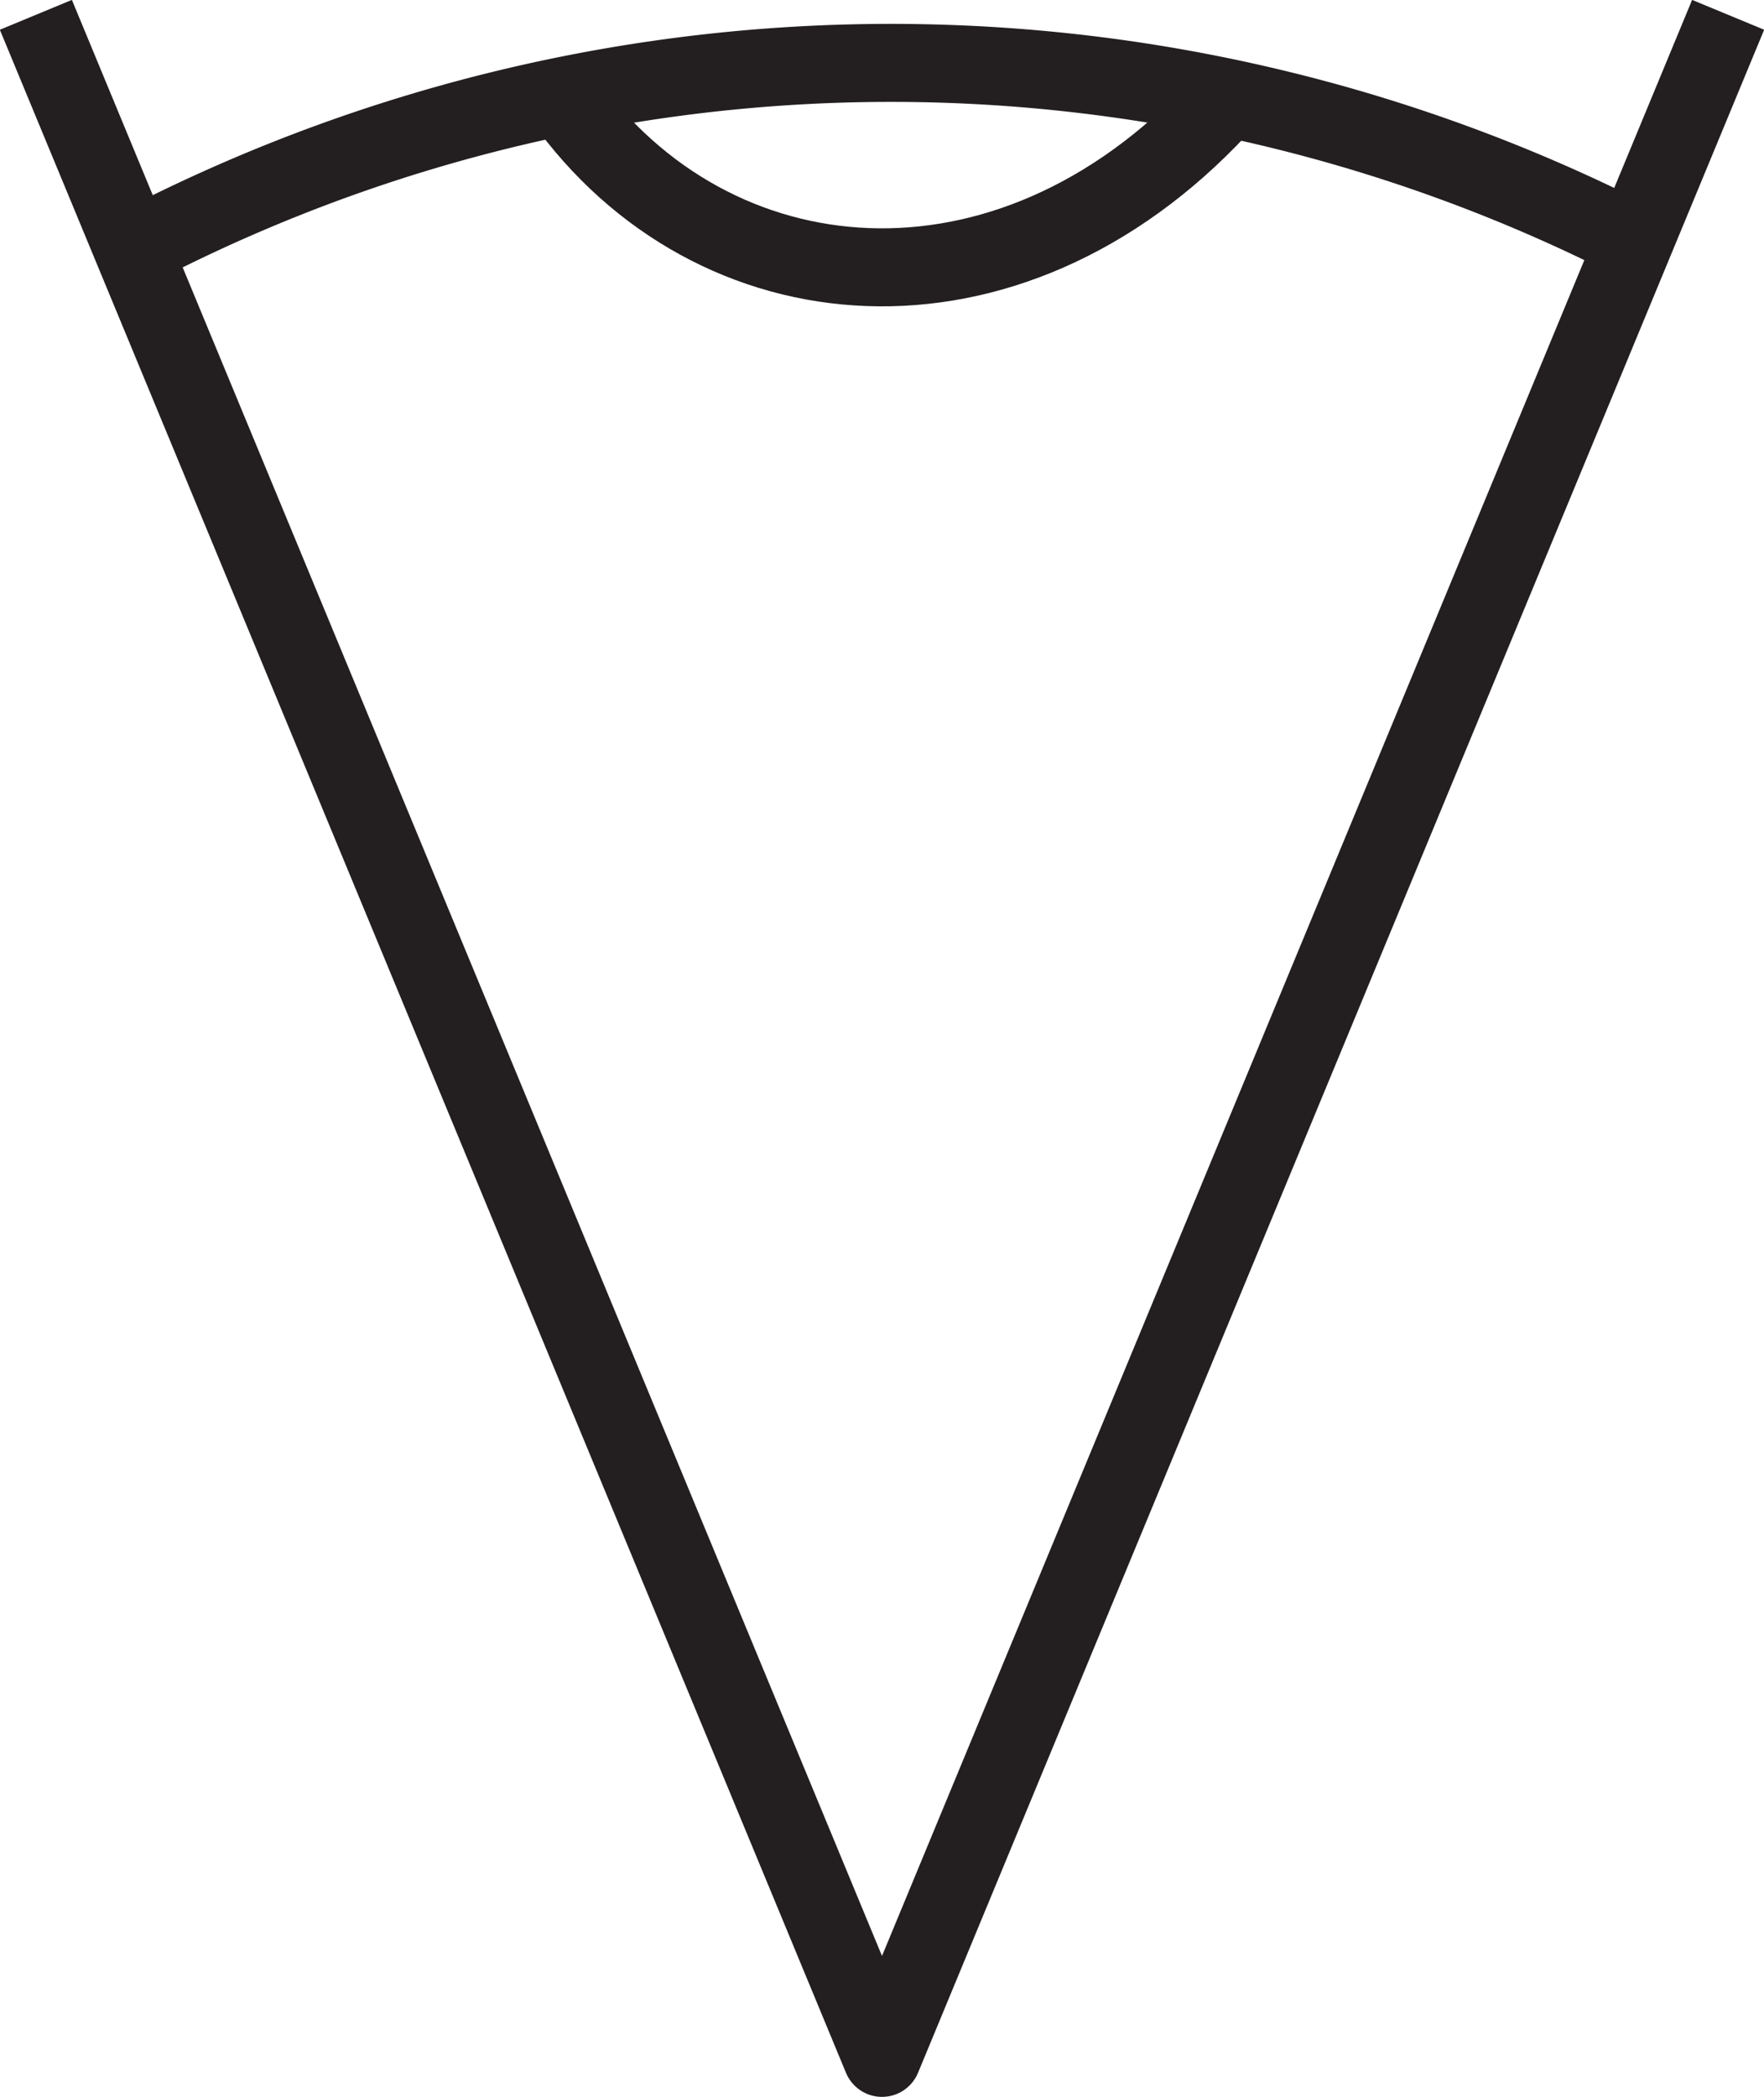 <svg id="Eye" xmlns="http://www.w3.org/2000/svg" viewBox="0 0 22.62 26.88"><defs><style>.cls-1{fill:none;stroke:#231f20;stroke-linejoin:round;}</style></defs><title>270</title><polyline class="cls-1" points="22.16 0.19 11.31 26.38 11.31 26.38 0.46 0.19"/><path class="cls-1" d="M19.49,6.09A21,21,0,0,0,.6,6.09" transform="translate(1.38 -3.04)"/><path class="cls-1" d="M14.25,4.42C11.54,7.33,7.76,7,5.84,4.3" transform="translate(1.38 -3.04)"/></svg>